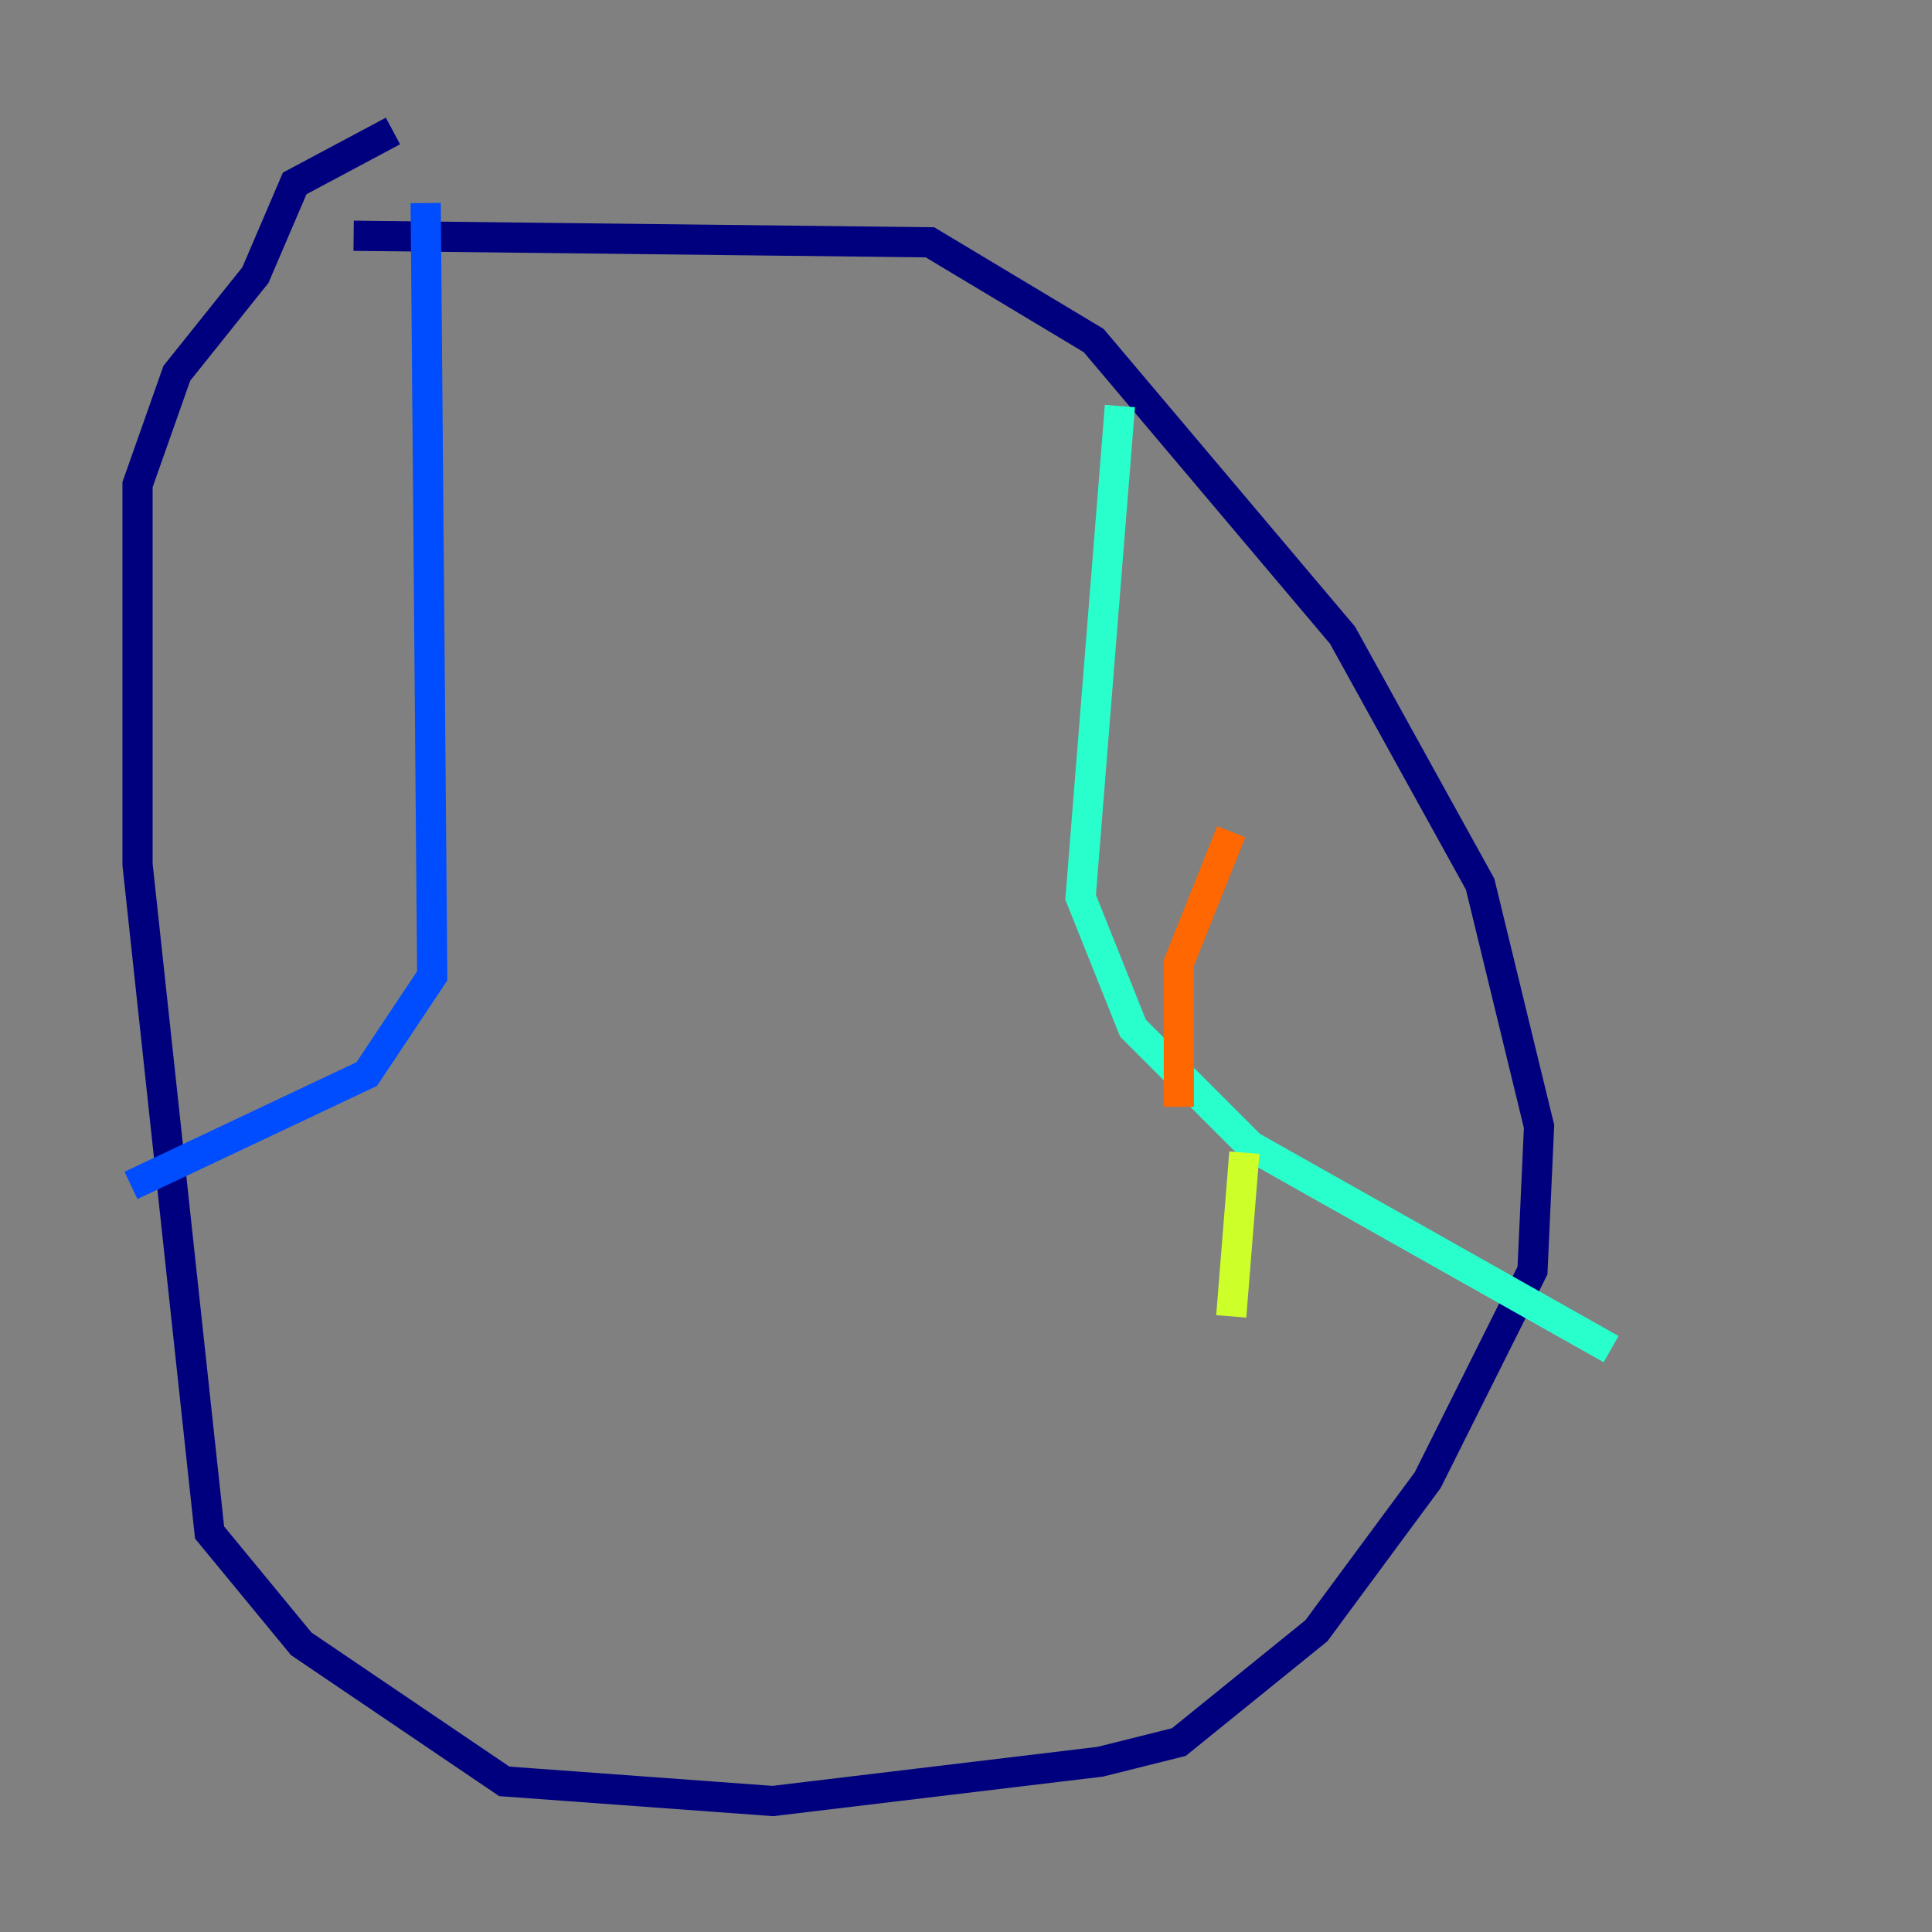 <?xml version="1.0" encoding="utf-8" ?>
<svg baseProfile="tiny" height="128" version="1.2" viewBox="0,0,128,128" width="128" xmlns="http://www.w3.org/2000/svg" xmlns:ev="http://www.w3.org/2001/xml-events" xmlns:xlink="http://www.w3.org/1999/xlink"><rect x="0" y="0" width="128" height="128" fill="#808080" stroke="none"/><defs /><polyline fill="none" points="23.43,15.62 61.614,16.054 72.461,22.563 88.949,42.088 98.061,58.576 101.966,74.63 101.532,84.176 94.59,98.061 87.214,108.041 78.102,115.417 72.895,116.719 51.2,119.322 33.41,118.02 19.959,108.909 13.885,101.532 9.112,57.275 9.112,32.108 11.715,24.732 16.922,18.224 19.525,12.149 26.034,8.678" stroke="#00007f" stroke-width="2" /><polyline fill="none" points="28.203,13.451 28.637,64.651 24.298,71.159 8.678,78.536" stroke="#004cff" stroke-width="2" /><polyline fill="none" points="74.197,26.902 71.593,59.444 75.064,68.122 82.875,75.932 106.739,89.383" stroke="#29ffcd" stroke-width="2" /><polyline fill="none" points="81.573,87.214 82.441,76.366" stroke="#cdff29" stroke-width="2" /><polyline fill="none" points="78.102,73.329 78.102,63.783 81.573,55.105" stroke="#ff6700" stroke-width="2" /><polyline fill="none" points="57.275,54.671 57.275,54.671" stroke="#7f0000" stroke-width="2" /></svg>